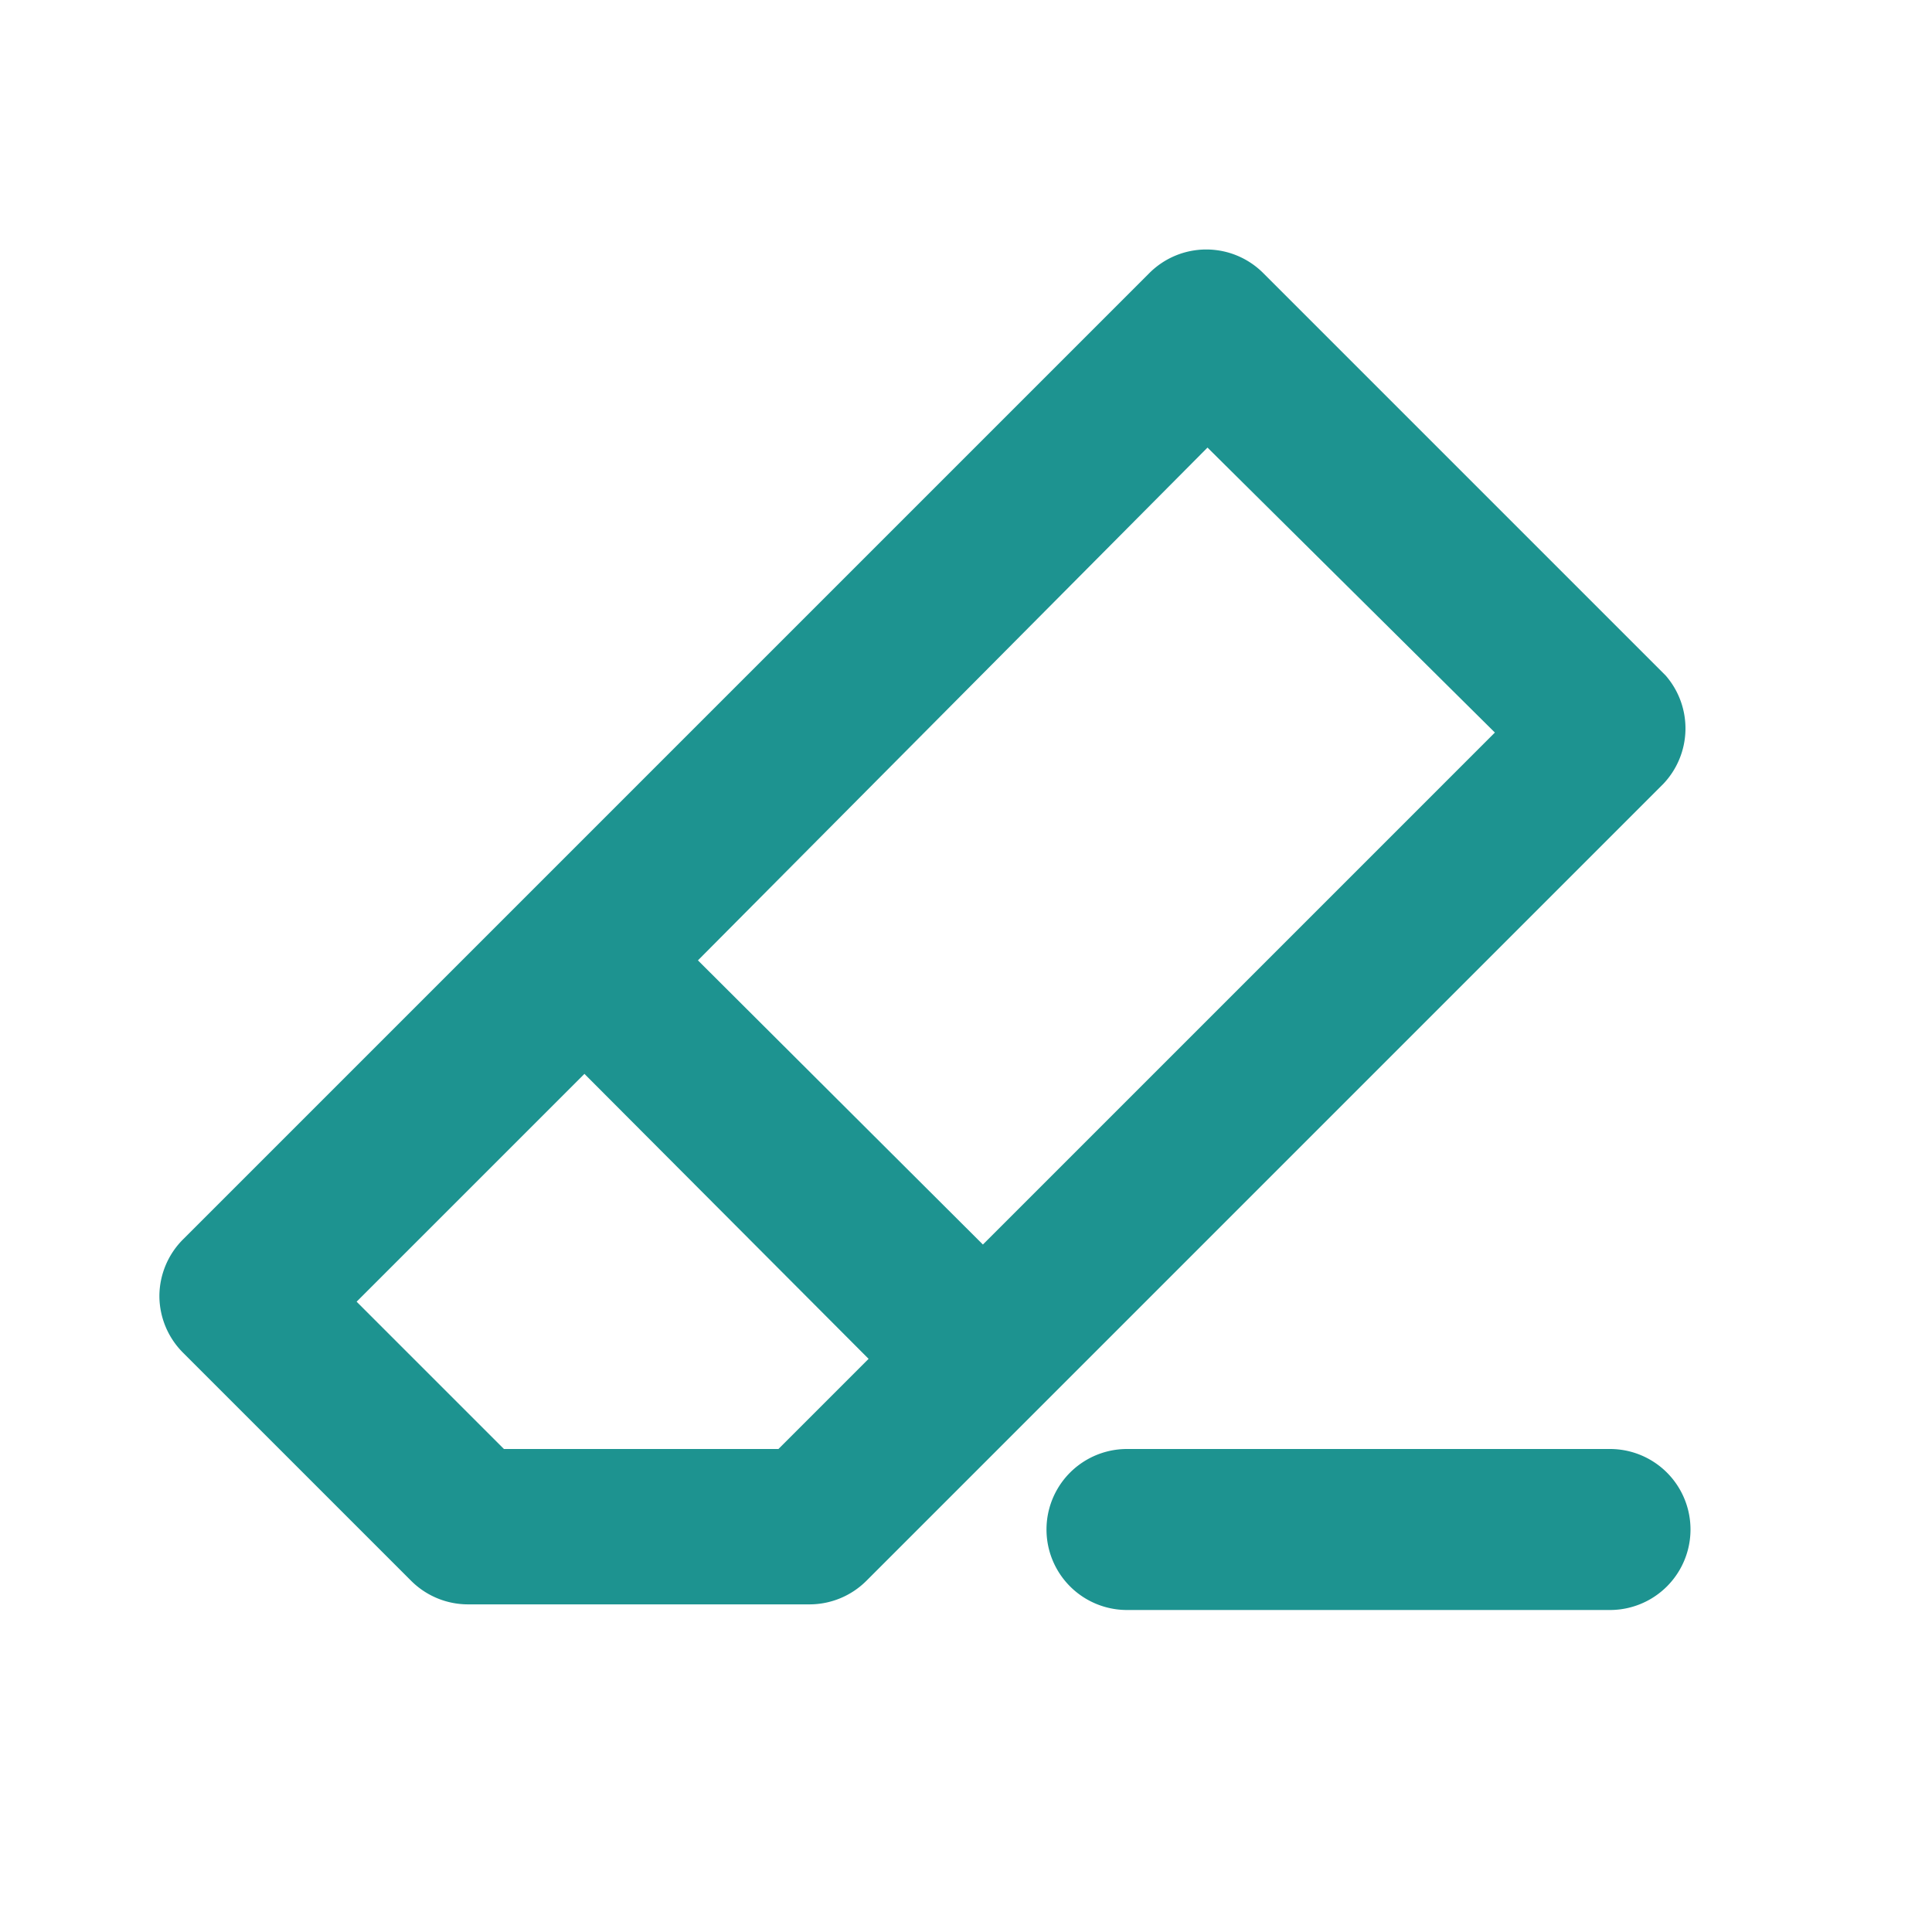 <svg id="图层_1" data-name="图层 1" xmlns="http://www.w3.org/2000/svg" viewBox="0 0 24 24"><defs><style>.cls-1{fill:#1d9390;}</style></defs><path class="cls-1" d="M20.69,8.39l-5-5a1,1,0,0,0-1.41,0l-12,12a1,1,0,0,0-.3.71,1,1,0,0,0,.3.71l2.83,2.83a1,1,0,0,0,.7.29h4.25a1,1,0,0,0,.7-.29l9.9-9.9A1,1,0,0,0,20.69,8.39ZM9.67,18H6.26L4.43,16.17l2.83-2.83,3.53,3.54Zm2.54-2.54L8.67,11.93,15,5.56,18.57,9.1Z"/><path class="cls-1" d="M20,18H14a1,1,0,0,0,0,2h6a1,1,0,0,0,0-2Z"/></svg>